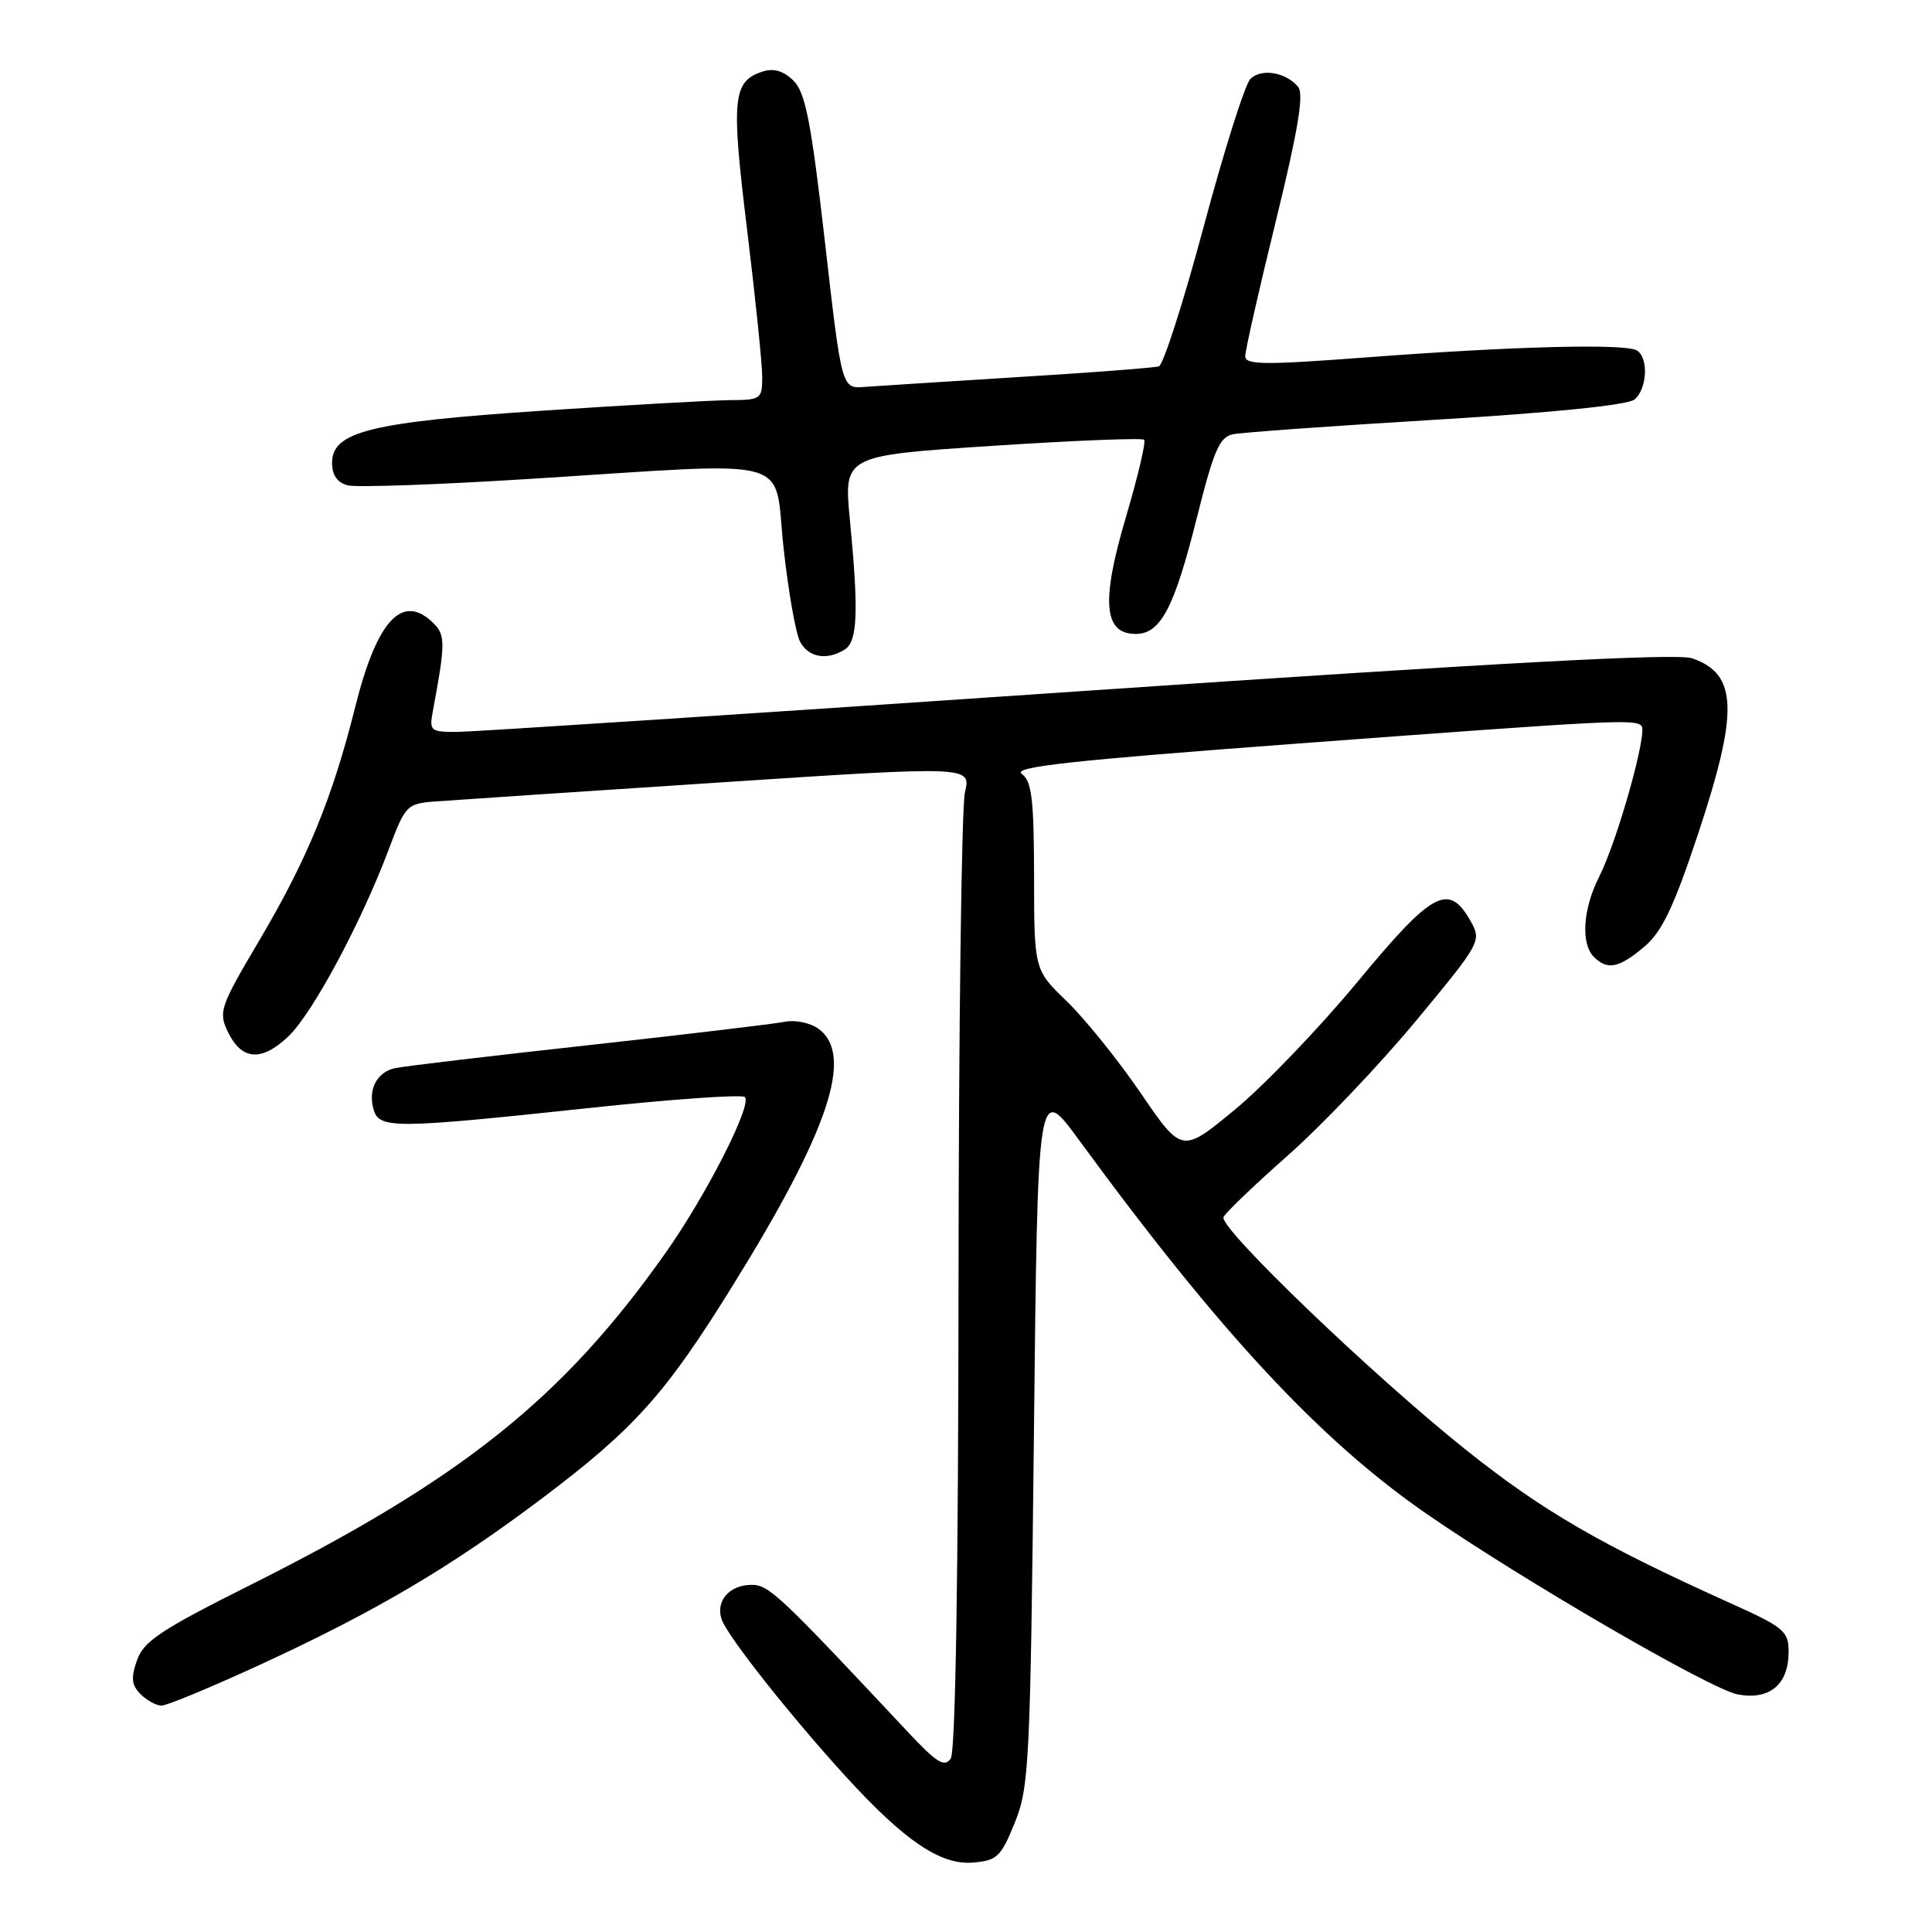 <?xml version="1.0" encoding="UTF-8" standalone="no"?>
<!DOCTYPE svg PUBLIC "-//W3C//DTD SVG 1.1//EN" "http://www.w3.org/Graphics/SVG/1.1/DTD/svg11.dtd" >
<svg xmlns="http://www.w3.org/2000/svg" xmlns:xlink="http://www.w3.org/1999/xlink" version="1.1" viewBox="0 0 256 256">
 <g >
 <path fill="currentColor"
d=" M 134.47 241.50 C 136.37 236.80 136.52 233.68 137.00 190.04 C 137.50 143.58 137.50 143.58 142.96 151.04 C 161.63 176.56 174.99 190.92 189.13 200.66 C 201.94 209.49 226.69 223.85 230.26 224.52 C 234.48 225.31 237.00 223.21 237.00 218.88 C 237.00 216.13 236.40 215.63 229.25 212.41 C 212.07 204.67 204.37 200.20 194.18 192.06 C 181.90 182.26 161.56 162.74 162.12 161.28 C 162.33 160.74 166.17 157.06 170.65 153.10 C 175.13 149.14 182.75 141.14 187.58 135.32 C 196.17 124.97 196.33 124.68 194.90 122.12 C 191.98 116.90 189.88 118.01 179.91 130.06 C 174.82 136.21 167.49 143.85 163.63 147.03 C 156.61 152.83 156.61 152.83 151.15 144.84 C 148.15 140.45 143.74 134.98 141.36 132.68 C 137.03 128.50 137.03 128.50 137.02 116.11 C 137.00 105.89 136.72 103.51 135.39 102.54 C 134.13 101.62 141.87 100.77 171.63 98.55 C 213.78 95.41 216.60 95.26 217.51 96.18 C 218.35 97.02 214.30 111.46 211.88 116.21 C 209.74 120.44 209.44 125.04 211.20 126.80 C 212.98 128.58 214.52 128.28 217.85 125.47 C 220.20 123.50 221.74 120.29 224.93 110.72 C 230.41 94.25 230.27 89.34 224.23 87.23 C 222.23 86.53 198.81 87.79 142.96 91.60 C 99.81 94.55 62.78 96.96 60.67 96.98 C 57.03 97.00 56.87 96.86 57.35 94.25 C 59.02 85.31 59.03 84.17 57.46 82.60 C 53.36 78.51 49.97 82.10 47.09 93.59 C 44.04 105.78 40.72 113.86 34.30 124.71 C 29.17 133.38 28.93 134.08 30.18 136.70 C 32.01 140.51 34.63 140.72 38.20 137.34 C 41.41 134.29 47.86 122.27 51.53 112.50 C 53.70 106.71 53.91 106.49 57.64 106.20 C 59.76 106.04 76.62 104.91 95.09 103.70 C 128.68 101.49 128.68 101.49 127.86 104.99 C 127.41 106.92 127.03 136.18 127.01 170.00 C 126.98 208.92 126.61 232.05 125.98 233.00 C 125.16 234.23 124.16 233.61 120.30 229.50 C 103.26 211.30 101.88 210.00 99.60 210.00 C 96.63 210.00 94.76 212.18 95.64 214.62 C 96.46 216.90 104.73 227.35 112.09 235.42 C 119.89 243.95 124.64 247.16 128.94 246.80 C 132.12 246.53 132.64 246.04 134.47 241.50 Z  M 34.34 220.64 C 49.74 213.55 59.64 207.71 71.81 198.55 C 84.07 189.31 88.15 184.76 97.07 170.38 C 109.82 149.83 113.18 139.82 108.48 136.34 C 107.38 135.53 105.39 135.11 104.00 135.39 C 102.62 135.67 90.93 137.06 78.00 138.49 C 65.07 139.91 53.54 141.28 52.36 141.53 C 49.90 142.05 48.69 144.45 49.54 147.14 C 50.31 149.57 52.54 149.54 77.76 146.85 C 88.90 145.65 98.32 144.99 98.70 145.37 C 99.70 146.37 93.58 158.38 88.20 166.00 C 74.59 185.29 61.22 195.97 33.11 210.05 C 21.31 215.96 19.03 217.47 18.15 220.00 C 17.33 222.34 17.43 223.29 18.63 224.49 C 19.46 225.32 20.71 226.00 21.41 226.00 C 22.11 226.00 27.93 223.59 34.34 220.64 Z  M 111.95 86.05 C 113.63 84.99 113.79 81.05 112.62 68.93 C 111.79 60.37 111.79 60.37 131.46 59.08 C 142.27 58.37 151.34 58.01 151.60 58.27 C 151.87 58.54 150.77 63.18 149.17 68.59 C 145.88 79.72 146.24 84.00 150.48 84.00 C 153.79 84.00 155.59 80.58 158.60 68.56 C 160.83 59.67 161.59 57.90 163.38 57.54 C 164.54 57.30 176.67 56.43 190.33 55.61 C 205.82 54.68 215.69 53.67 216.58 52.94 C 218.26 51.54 218.47 47.41 216.90 46.44 C 215.39 45.50 200.58 45.88 181.25 47.34 C 167.51 48.38 165.00 48.36 165.00 47.20 C 165.00 46.44 166.82 38.39 169.05 29.32 C 172.01 17.23 172.80 12.47 172.01 11.51 C 170.39 9.56 167.13 9.02 165.68 10.46 C 164.97 11.17 162.19 19.95 159.51 29.98 C 156.82 40.01 154.14 48.36 153.56 48.54 C 152.98 48.73 144.62 49.37 135.00 49.96 C 125.38 50.56 116.16 51.15 114.52 51.27 C 111.53 51.50 111.53 51.50 109.31 32.07 C 107.48 16.15 106.73 12.29 105.16 10.71 C 103.86 9.41 102.55 9.01 101.12 9.46 C 97.08 10.75 96.85 12.94 98.99 30.39 C 100.09 39.44 101.00 48.23 101.00 49.93 C 101.00 52.87 100.82 53.00 96.75 53.02 C 94.41 53.04 83.27 53.66 71.99 54.41 C 49.10 55.93 44.00 57.19 44.00 61.33 C 44.00 62.95 44.69 63.95 46.07 64.31 C 47.21 64.61 58.12 64.22 70.32 63.45 C 106.08 61.20 102.47 60.22 103.82 72.54 C 104.45 78.33 105.44 83.96 106.02 85.04 C 107.14 87.13 109.58 87.55 111.95 86.05 Z "/>
</g>
</svg>